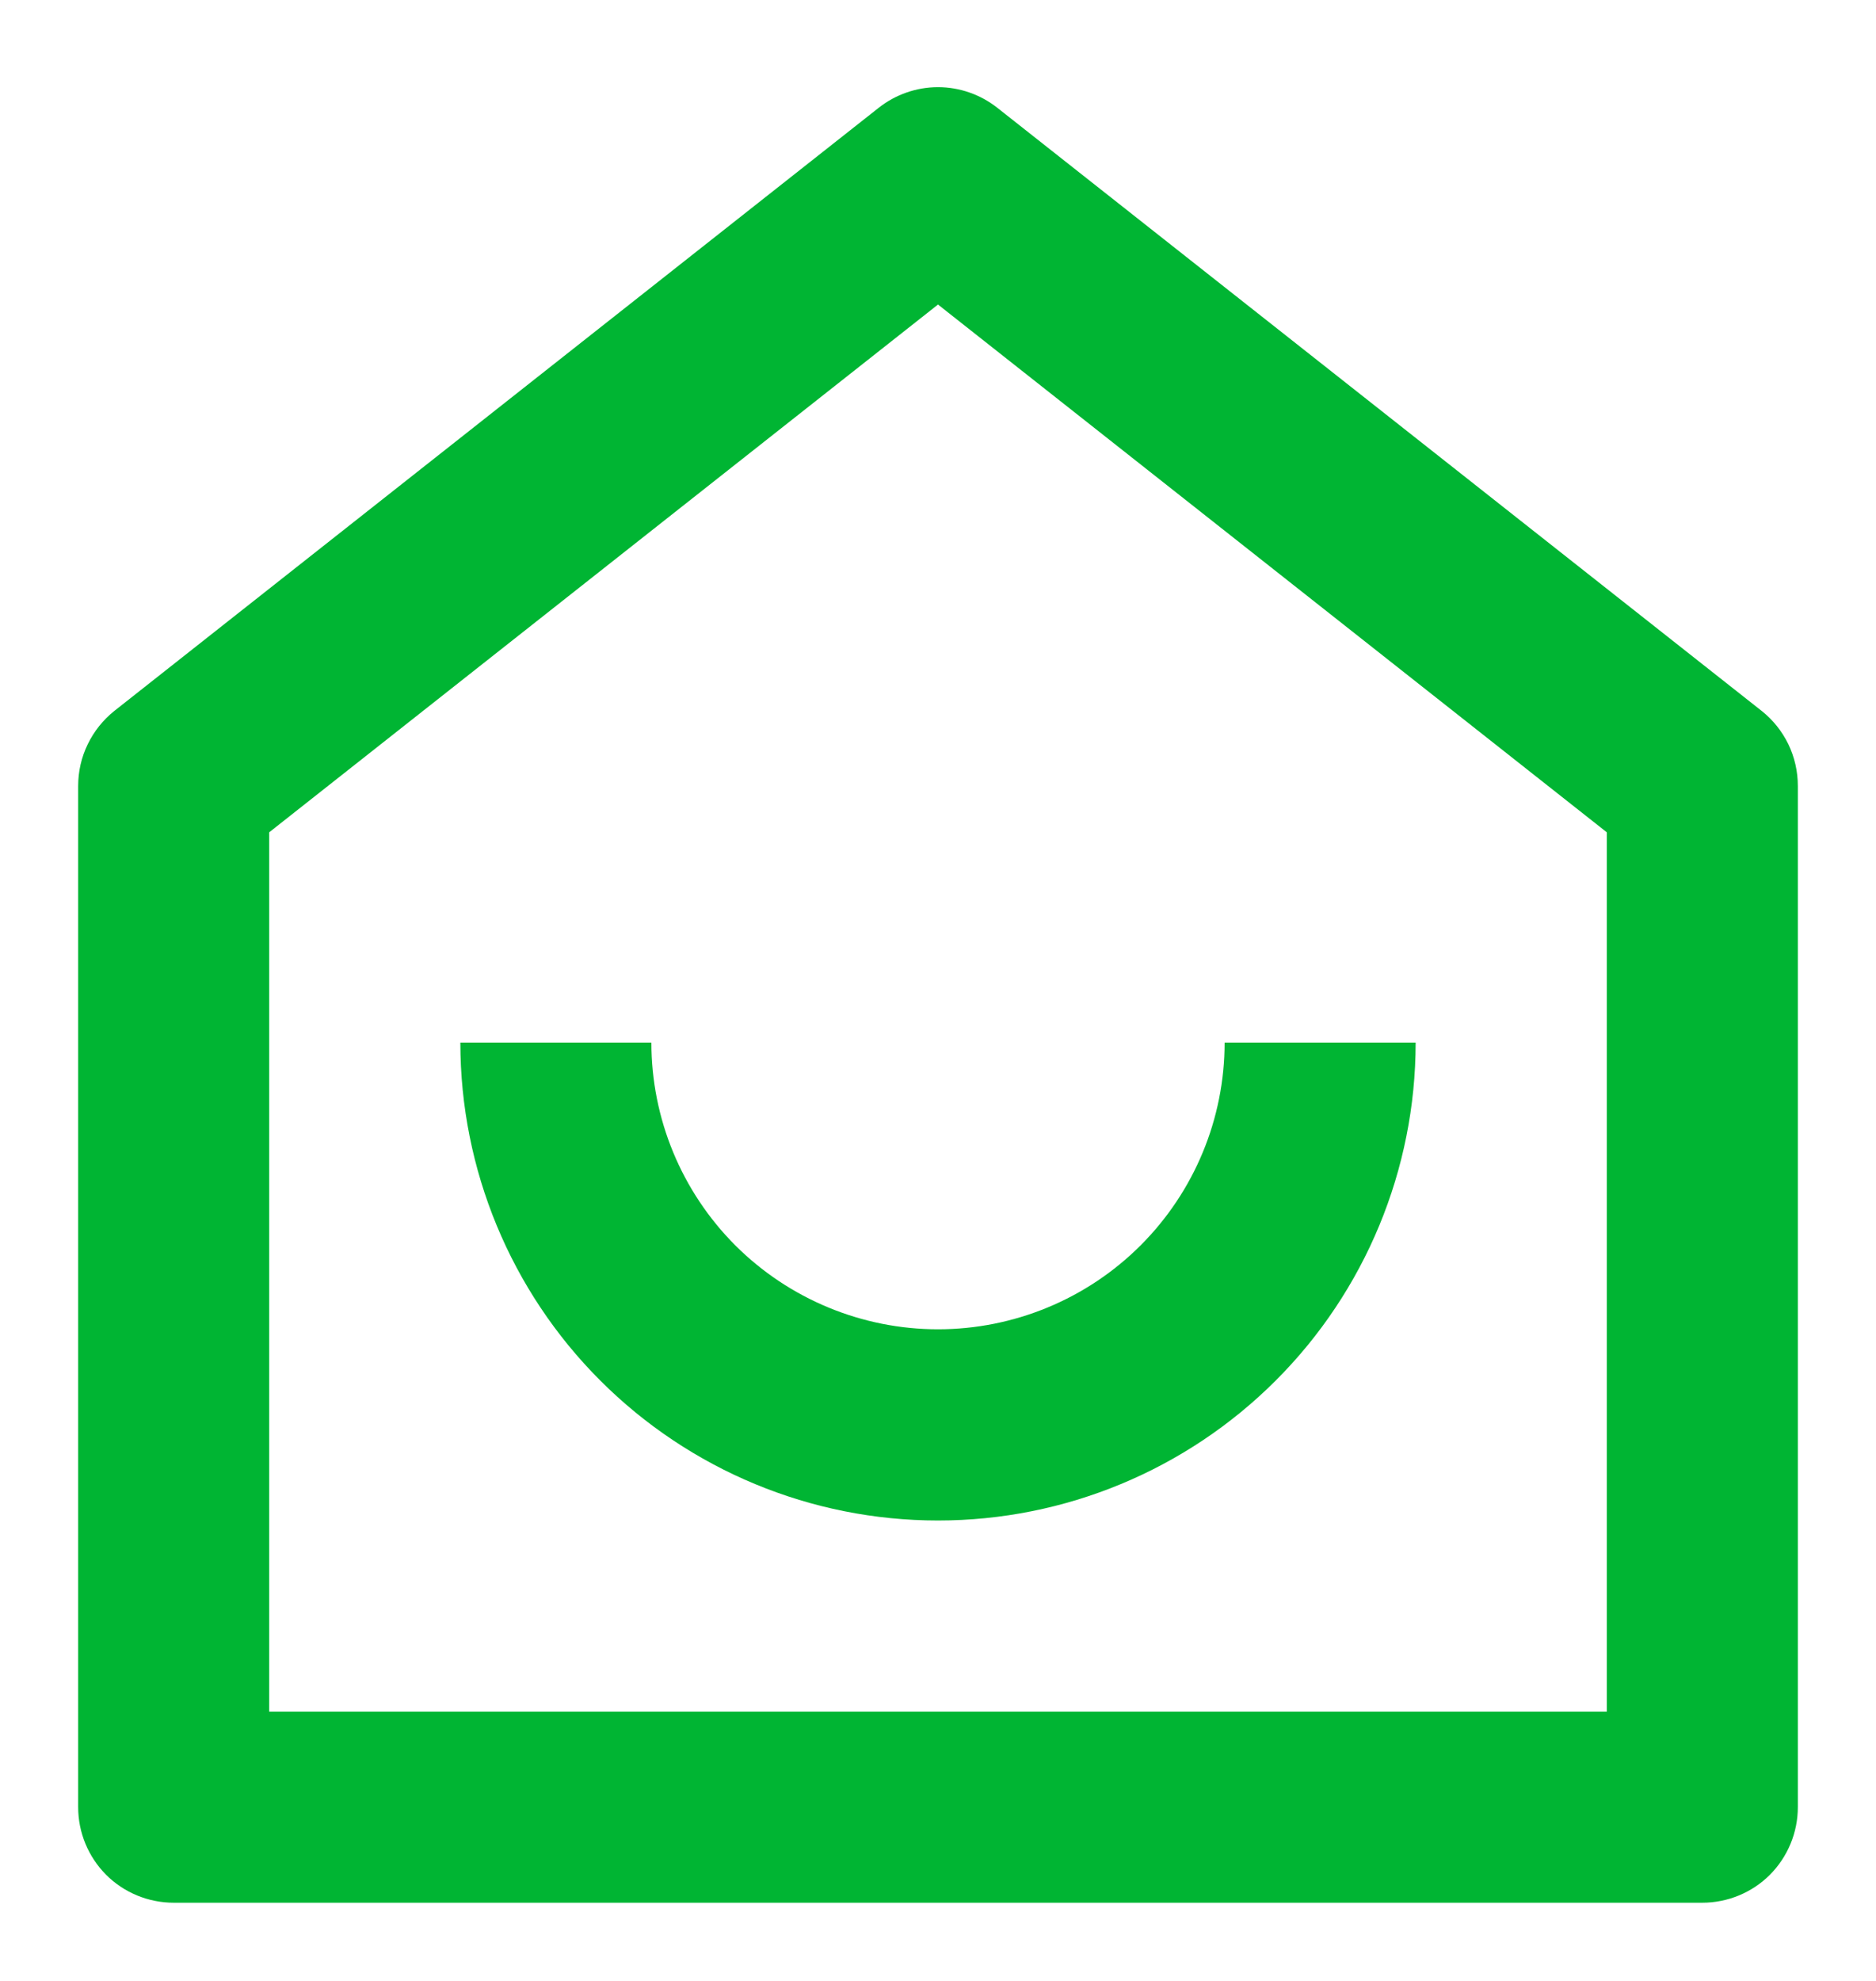 <svg width="18" height="19" viewBox="0 0 18 19" fill="none" xmlns="http://www.w3.org/2000/svg">
<path d="M15.417 16.417V7.983L9 2.921L2.583 7.983V16.417H15.417ZM17.25 17.334C17.25 17.577 17.153 17.81 16.982 17.982C16.81 18.154 16.576 18.25 16.333 18.25H1.667C1.424 18.25 1.19 18.154 1.018 17.982C0.847 17.81 0.75 17.577 0.75 17.334V7.538C0.75 7.4 0.781 7.263 0.842 7.138C0.902 7.014 0.99 6.904 1.098 6.818L8.432 1.033C8.594 0.906 8.794 0.836 9 0.836C9.206 0.836 9.406 0.906 9.568 1.033L16.902 6.818C17.01 6.903 17.098 7.013 17.159 7.138C17.219 7.263 17.25 7.399 17.25 7.538V17.334ZM4.417 10H6.25C6.25 10.73 6.54 11.429 7.055 11.945C7.571 12.46 8.271 12.75 9 12.75C9.729 12.75 10.429 12.46 10.944 11.945C11.46 11.429 11.75 10.73 11.75 10H13.583C13.583 11.216 13.1 12.382 12.241 13.241C11.381 14.101 10.216 14.584 9 14.584C7.784 14.584 6.619 14.101 5.759 13.241C4.9 12.382 4.417 11.216 4.417 10Z" fill="#00B533"/>
</svg>
